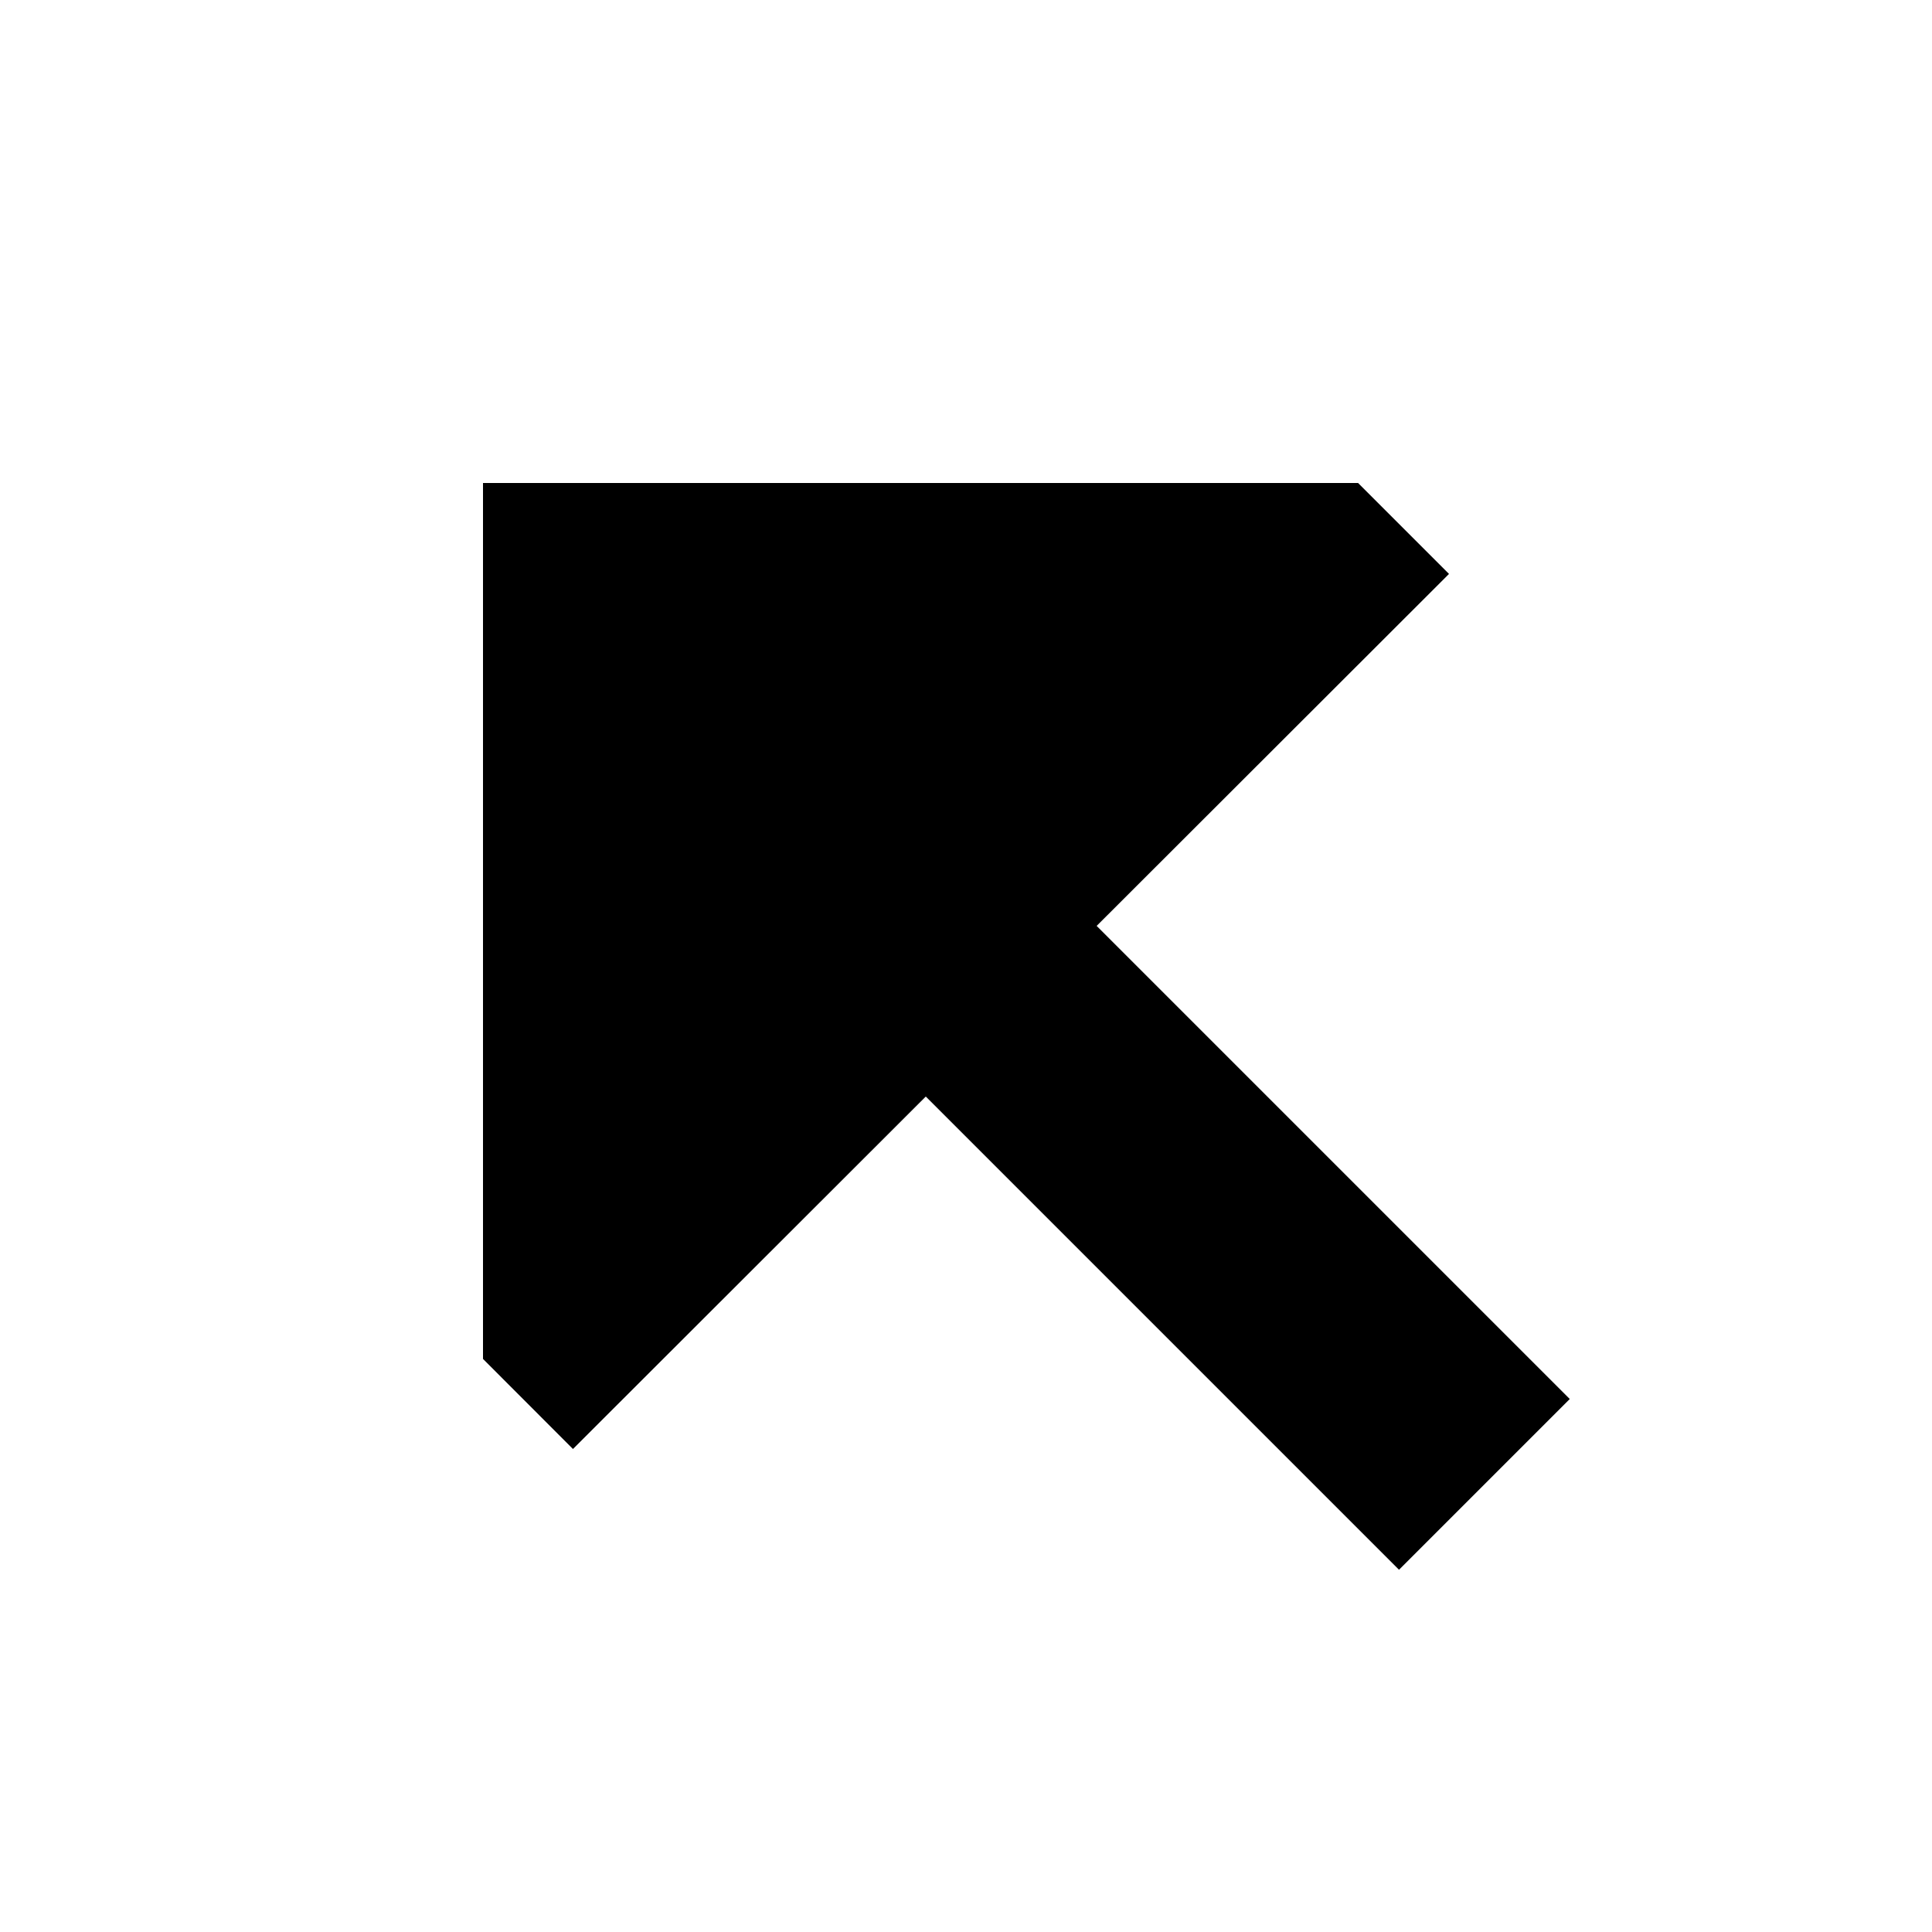 <svg width="16" height="16" viewBox="0 0 16 16" fill="none" xmlns="http://www.w3.org/2000/svg">
<path d="M7.667 9.081L4.745 12L4 11.254L4 4L11.247 4L12 4.753L9.082 7.668L13 11.586L11.586 13L7.667 9.081Z" fill="black"/>
</svg>
